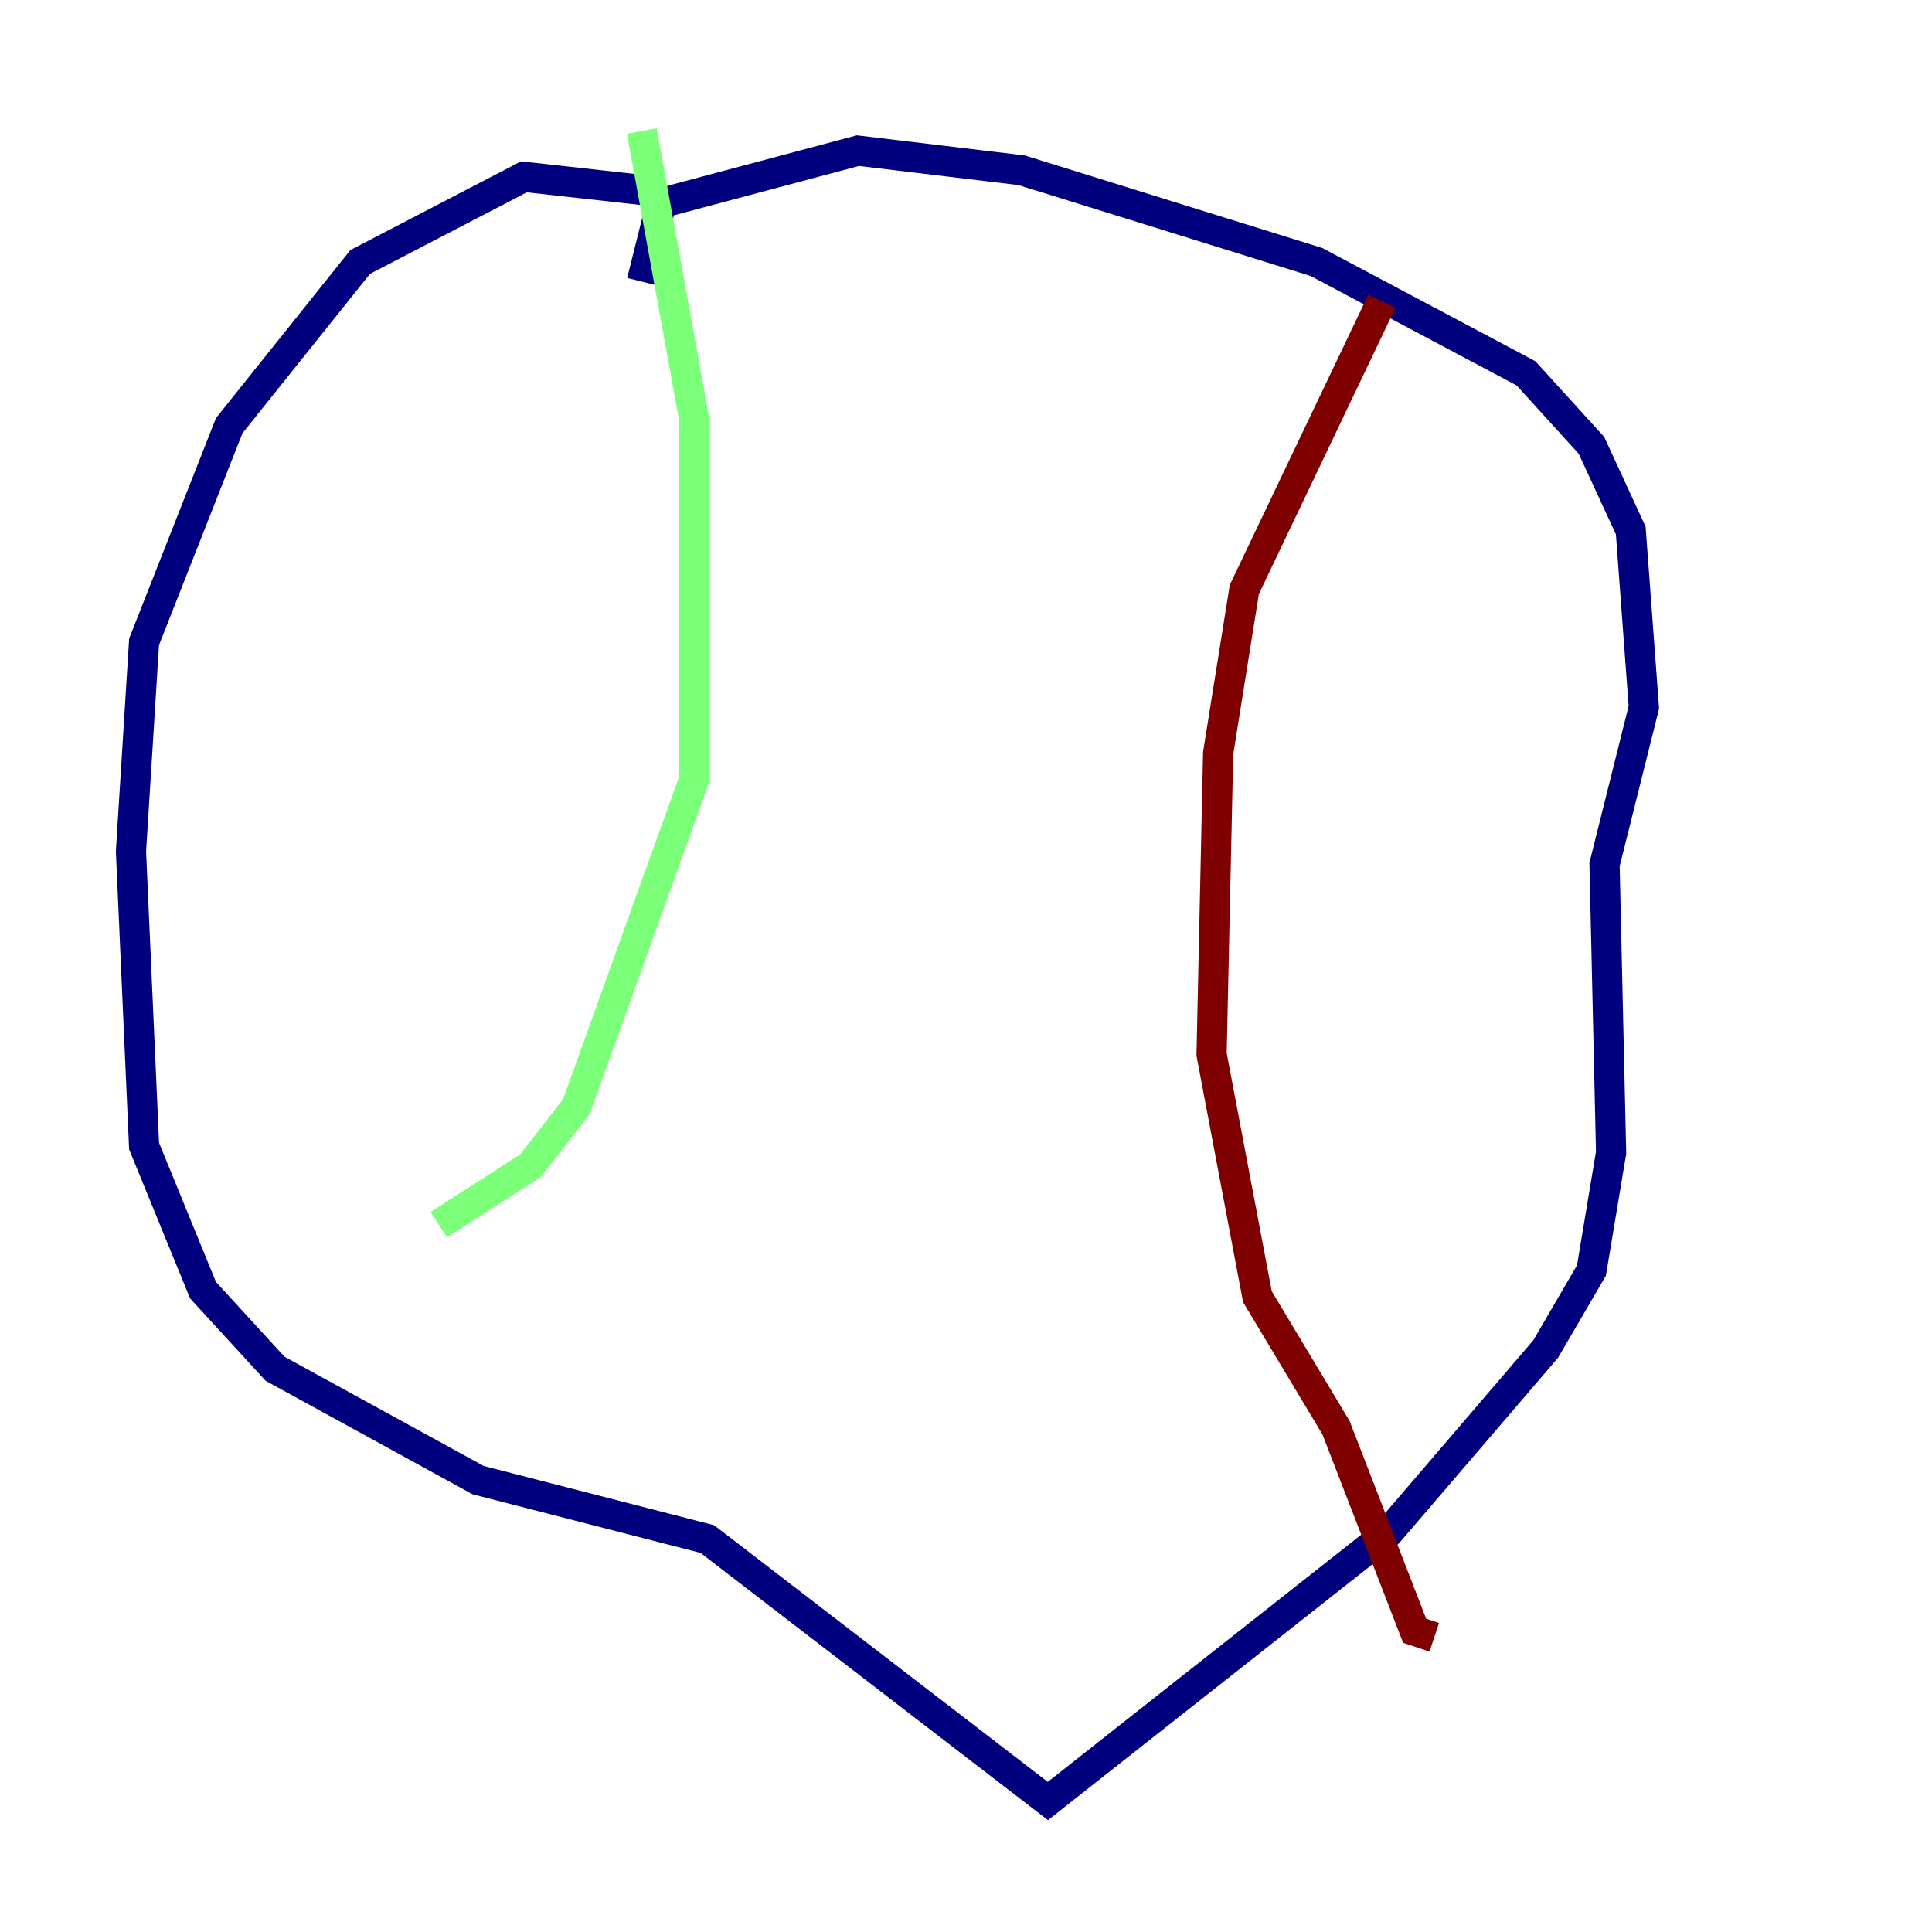 <?xml version="1.0" encoding="utf-8" ?>
<svg baseProfile="tiny" height="128" version="1.2" viewBox="0,0,128,128" width="128" xmlns="http://www.w3.org/2000/svg" xmlns:ev="http://www.w3.org/2001/xml-events" xmlns:xlink="http://www.w3.org/1999/xlink"><defs /><polyline fill="none" points="42.522,12.583 34.712,11.715 23.864,17.356 15.186,28.203 9.546,42.522 8.678,56.407 9.546,75.932 13.451,85.478 18.224,90.685 31.675,98.061 46.861,101.966 69.424,119.322 91.986,101.532 102.4,89.383 105.437,84.176 106.739,76.366 106.305,57.275 108.909,46.861 108.041,35.146 105.437,29.505 101.098,24.732 87.214,17.356 67.688,11.281 56.841,9.98 43.824,13.451 42.522,18.658" stroke="#00007f" stroke-width="2" /><polyline fill="none" points="42.522,8.678 45.993,27.77 45.993,51.634 38.183,73.329 35.146,77.234 29.071,81.139" stroke="#7cff79" stroke-width="2" /><polyline fill="none" points="91.552,19.959 82.441,39.051 80.705,49.898 80.271,69.858 83.308,85.912 88.515,94.59 93.722,108.041 95.024,108.475" stroke="#7f0000" stroke-width="2" /></svg>